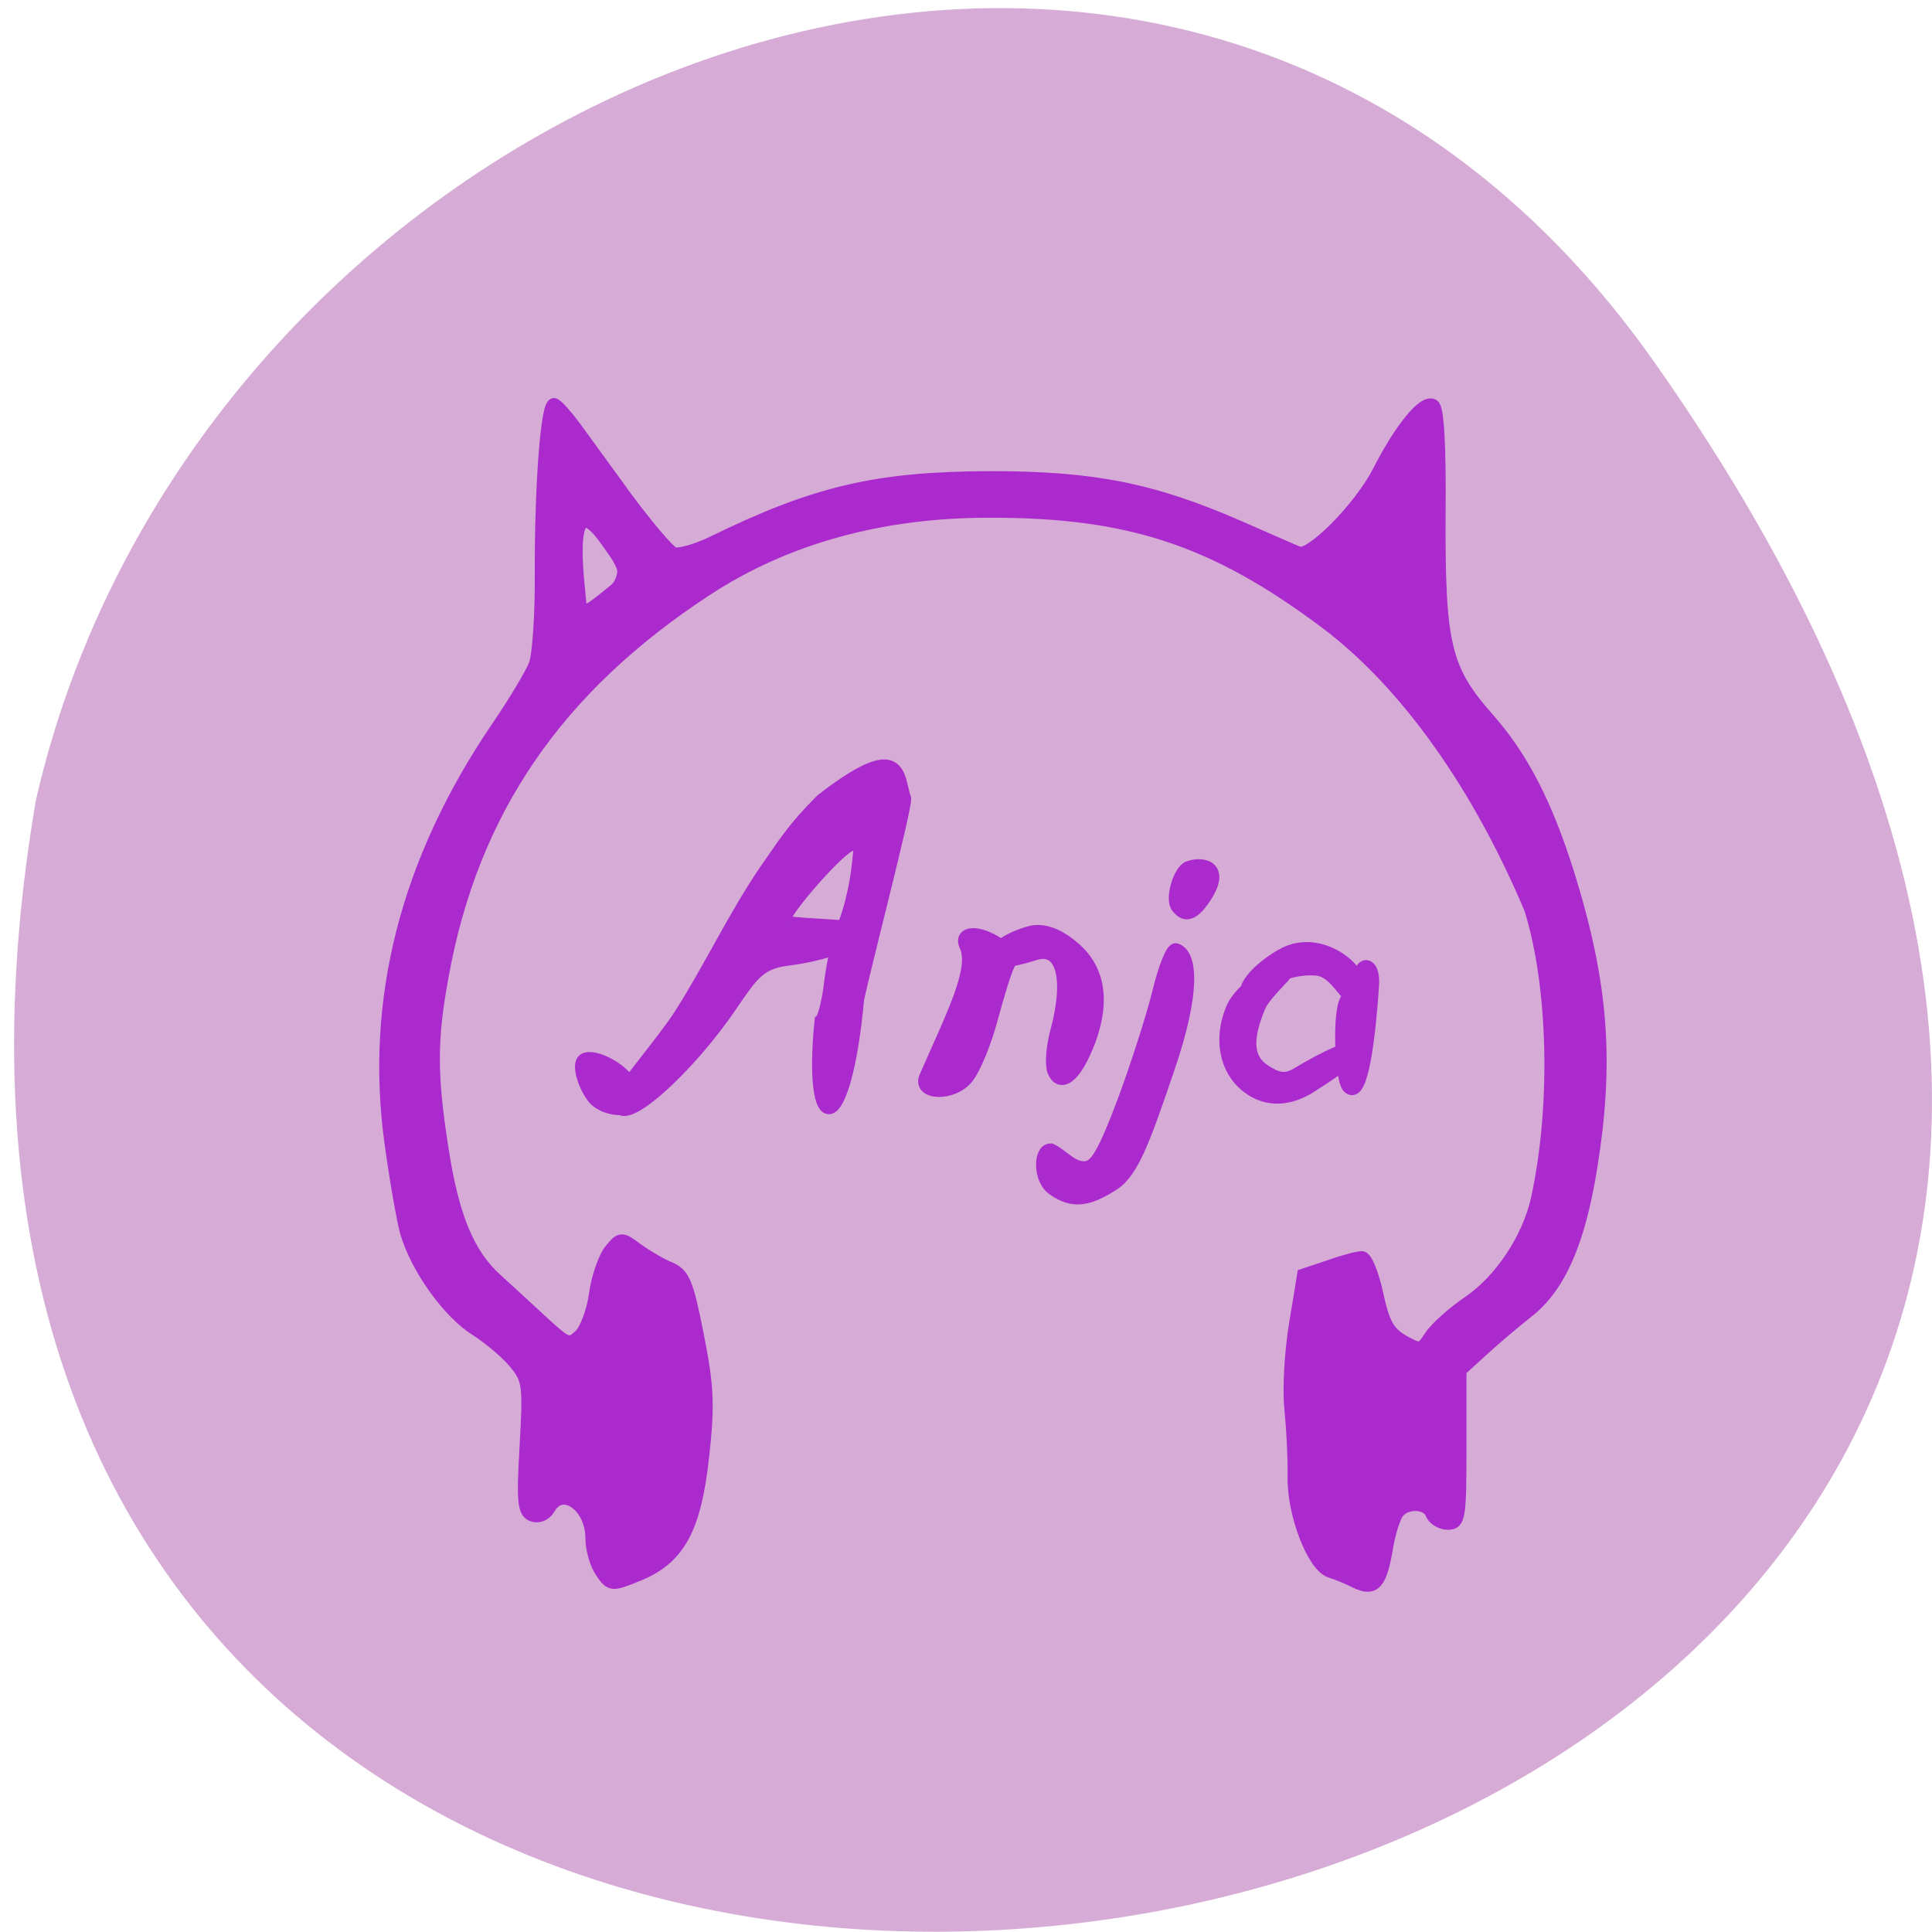 <svg xmlns="http://www.w3.org/2000/svg" viewBox="0 0 24 24"><path d="m 20.555 4.504 c 14.977 21.281 -23.965 28.05 -20.11 5.441 c 2.051 -8.996 14.11 -13.969 20.11 -5.441" fill="#d6acd6"/><path d="m 246.4 310.45 c -0.75 -1.071 -1.368 -3.214 -1.368 -4.776 c 0 -4.642 -4.193 -7.543 -6.05 -4.195 c -0.485 0.848 -1.412 1.25 -2.251 0.937 c -1.192 -0.446 -1.324 -1.919 -0.883 -9.73 c 0.485 -8.614 0.397 -9.373 -1.5 -11.738 c -1.103 -1.384 -3.575 -3.481 -5.472 -4.731 c -3.795 -2.366 -8.253 -8.659 -9.709 -13.702 c -0.485 -1.741 -1.456 -7.364 -2.162 -12.542 c -2.78 -20.263 2.207 -39.902 14.828 -58.692 c 2.383 -3.526 4.766 -7.543 5.296 -8.927 c 0.485 -1.339 0.883 -7.05 0.839 -12.72 c -0.044 -12.542 0.839 -24.28 1.809 -23.968 c 0.397 0.179 1.633 1.562 2.78 3.124 c 1.103 1.562 4.413 6.115 7.282 10.132 c 2.913 3.972 5.87 7.498 6.576 7.766 c 0.706 0.268 3.133 -0.402 5.428 -1.518 c 14.431 -7.141 22.948 -9.15 38.88 -9.194 c 14.299 0 22.551 1.651 34.687 7.01 c 3.928 1.741 7.635 3.392 8.208 3.615 c 1.721 0.759 8.65 -6.338 11.254 -11.471 c 3.089 -6.115 6.311 -10.09 7.547 -9.328 c 0.618 0.402 0.927 5.534 0.839 15.13 c -0.088 18.523 0.706 22.09 6.708 28.967 c 4.854 5.534 8.208 12.14 11.298 22.09 c 4.766 15.532 5.561 26.423 3.133 41.553 c -1.677 10.399 -4.369 16.603 -8.782 20.13 c -1.854 1.473 -4.722 3.928 -6.399 5.49 l -3.045 2.812 v 10.801 c 0 9.998 -0.132 10.801 -1.677 10.801 c -0.927 0 -1.942 -0.625 -2.207 -1.339 c -0.618 -1.651 -3.575 -1.785 -4.81 -0.223 c -0.485 0.625 -1.147 2.723 -1.5 4.686 c -0.838 5.311 -1.721 6.382 -4.237 5.177 c -1.103 -0.58 -2.736 -1.25 -3.619 -1.518 c -2.383 -0.759 -5.208 -8.168 -5.075 -13.434 c 0.044 -2.499 -0.177 -6.74 -0.441 -9.417 c -0.309 -2.723 0 -8.08 0.618 -11.917 l 1.147 -7.05 l 3.575 -1.205 c 1.942 -0.714 3.972 -1.25 4.546 -1.25 c 0.53 0 1.456 2.276 2.074 5.133 c 0.883 4.151 1.589 5.445 3.619 6.65 c 2.471 1.384 2.604 1.384 3.928 -0.669 c 0.75 -1.16 3.177 -3.347 5.384 -4.865 c 4.457 -3.08 8.341 -9.06 9.532 -14.64 c 2.824 -13.167 2.383 -30.08 -0.971 -40.884 c -7.105 -17.05 -17.12 -31.734 -28.686 -40.482 c -15.49 -11.694 -27.362 -15.666 -46.956 -15.621 c -15.05 0 -28.421 3.749 -39.454 11.07 c -20.918 13.836 -32.702 31.29 -36.85 54.54 c -1.633 8.927 -1.633 13.925 -0.044 24.24 c 1.456 9.73 3.663 15.09 7.591 18.656 c 1.589 1.473 4.501 4.151 6.487 6.03 c 3.354 3.124 3.707 3.258 5.163 1.919 c 0.883 -0.759 1.854 -3.392 2.207 -5.802 c 0.309 -2.41 1.28 -5.222 2.074 -6.249 c 1.456 -1.83 1.545 -1.83 3.707 -0.179 c 1.236 0.893 3.222 2.098 4.501 2.633 c 1.986 0.848 2.471 1.964 3.928 9.462 c 1.412 7.186 1.545 9.73 0.75 17.05 c -1.103 10.266 -3.354 14.461 -9.09 16.782 c -3.575 1.473 -3.707 1.473 -4.987 -0.402 m 3.089 -141.31 c 0 -0.536 -0.574 -1.741 -1.28 -2.723 c -1.192 -1.562 -6.796 -11.426 -5.075 5.222 c 0.397 3.928 -0.088 4.508 5.163 0.179 c 0.883 -0.714 1.192 -2.098 1.192 -2.678 m 59.975 87.26 c -1.986 -1.339 -1.942 -5.534 -0.397 -5.534 c 1.721 0.803 2.957 2.723 4.943 2.499 c 1.456 -0.179 2.56 -2.142 5.208 -9.194 c 1.809 -4.91 4.02 -11.828 4.899 -15.398 c 0.839 -3.571 1.942 -6.338 2.427 -6.159 c 2.118 0.669 2.56 5.936 -1.103 16.737 c -3.31 9.864 -4.943 14.506 -7.591 16.291 c -3.531 2.321 -5.693 2.678 -8.385 0.759 m -64.17 -12.899 c -1.28 -1.651 -2.074 -4.285 -1.545 -5.133 c 0.794 -1.339 5.472 0.893 6.443 3.08 c 0.53 1.16 4.104 -0.045 1.147 2.633 c -1.986 1.875 -5.163 0.58 -6.05 -0.58 m 91.22 -1.607 c -3 -2.366 -3.839 -6.74 -2.074 -10.98 c 1.236 -2.99 6.487 -6.293 7.547 -5.222 c 0.221 0.223 -3.133 3.169 -3.839 4.91 c -1.942 4.686 -1.721 7.498 0.75 9.105 c 1.633 1.071 2.824 1.518 4.59 0.446 c 8.385 -5.133 13.195 -5.534 1.765 1.785 c -2.604 1.651 -5.825 2.276 -8.738 -0.045 m -44.882 -1.339 c 3.751 -8.659 7.105 -15.22 5.605 -18.478 c -0.927 -2.053 1.809 -2.142 4.634 -0.179 c 1.412 1.027 1.765 1.83 1.236 2.901 c -0.441 0.848 -1.456 4.24 -2.339 7.543 c -0.883 3.347 -2.383 7.05 -3.354 8.257 c -2.03 2.633 -6.84 2.366 -5.781 -0.045 m 17.873 -0.848 c -0.353 -0.893 -0.177 -3.347 0.397 -5.49 c 2.03 -7.588 0.839 -12.319 -3.133 -11.02 c -8.65 2.812 -6.399 -1.339 -0.706 -2.99 c 1.809 -0.536 3.972 0.134 6.443 2.366 c 2.56 2.321 4.281 6.249 1.942 12.765 c -2.118 5.713 -4.148 6.472 -4.943 4.374 m -60.64 3.794 c 0.221 -0.937 6.443 -8.391 8.517 -11.694 c 4.193 -6.65 7.635 -14.06 11.916 -20.397 c 2.869 -4.151 3.839 -5.847 7.811 -9.908 c 11.342 -8.882 10.459 -3.437 11.562 -0.223 c 0 1.919 -5.649 23.789 -6.576 28.342 c -1.809 19.906 -6.752 19.772 -5.075 3.035 c 0.397 -0.268 1.059 -2.812 1.368 -5.668 c 0.353 -2.812 1.147 -6.338 1.809 -7.811 c 0.706 -1.473 1.545 -4.865 1.898 -7.498 c 0.574 -4.597 0.53 -4.731 -1.192 -3.794 c -2.118 1.16 -9.135 9.328 -9.135 10.667 c 0 0.491 8.03 0.625 9.488 0.982 c 3.751 0.803 -2.383 3.615 -9.05 4.419 c -3.839 0.491 -4.943 2.276 -7.723 6.382 c -6.708 9.998 -16.682 18.523 -15.623 13.167 m 101.81 -1.518 c -1.103 -1.071 -1.456 -11.426 -0.132 -12.497 c 0.706 -0.58 1.412 -1.875 1.545 -2.812 c 0.441 -2.678 2.074 -2.01 1.898 0.803 c -0.441 6.963 -1.5 16.336 -3.31 14.506 m -13.99 -14.416 c 1.059 -1.875 3.486 -3.526 4.678 -4.195 c 6.05 -3.481 12.842 3.749 10.327 5.713 c -1.28 1.027 -2.516 -3.481 -5.516 -3.749 c -5.34 -0.491 -10.459 4.02 -9.488 2.232 m -9.885 -10.98 c -0.927 -1.116 0.265 -5.088 1.5 -5.579 c 2.074 -0.759 5.03 -0.045 2.251 4.195 c -1.898 2.901 -2.913 2.41 -3.751 1.384" transform="matrix(0.089 0 0 0.088 -14.454 -7.792)" fill="#aa2acd" stroke="#aa2acd" stroke-width="1.842"/></svg>